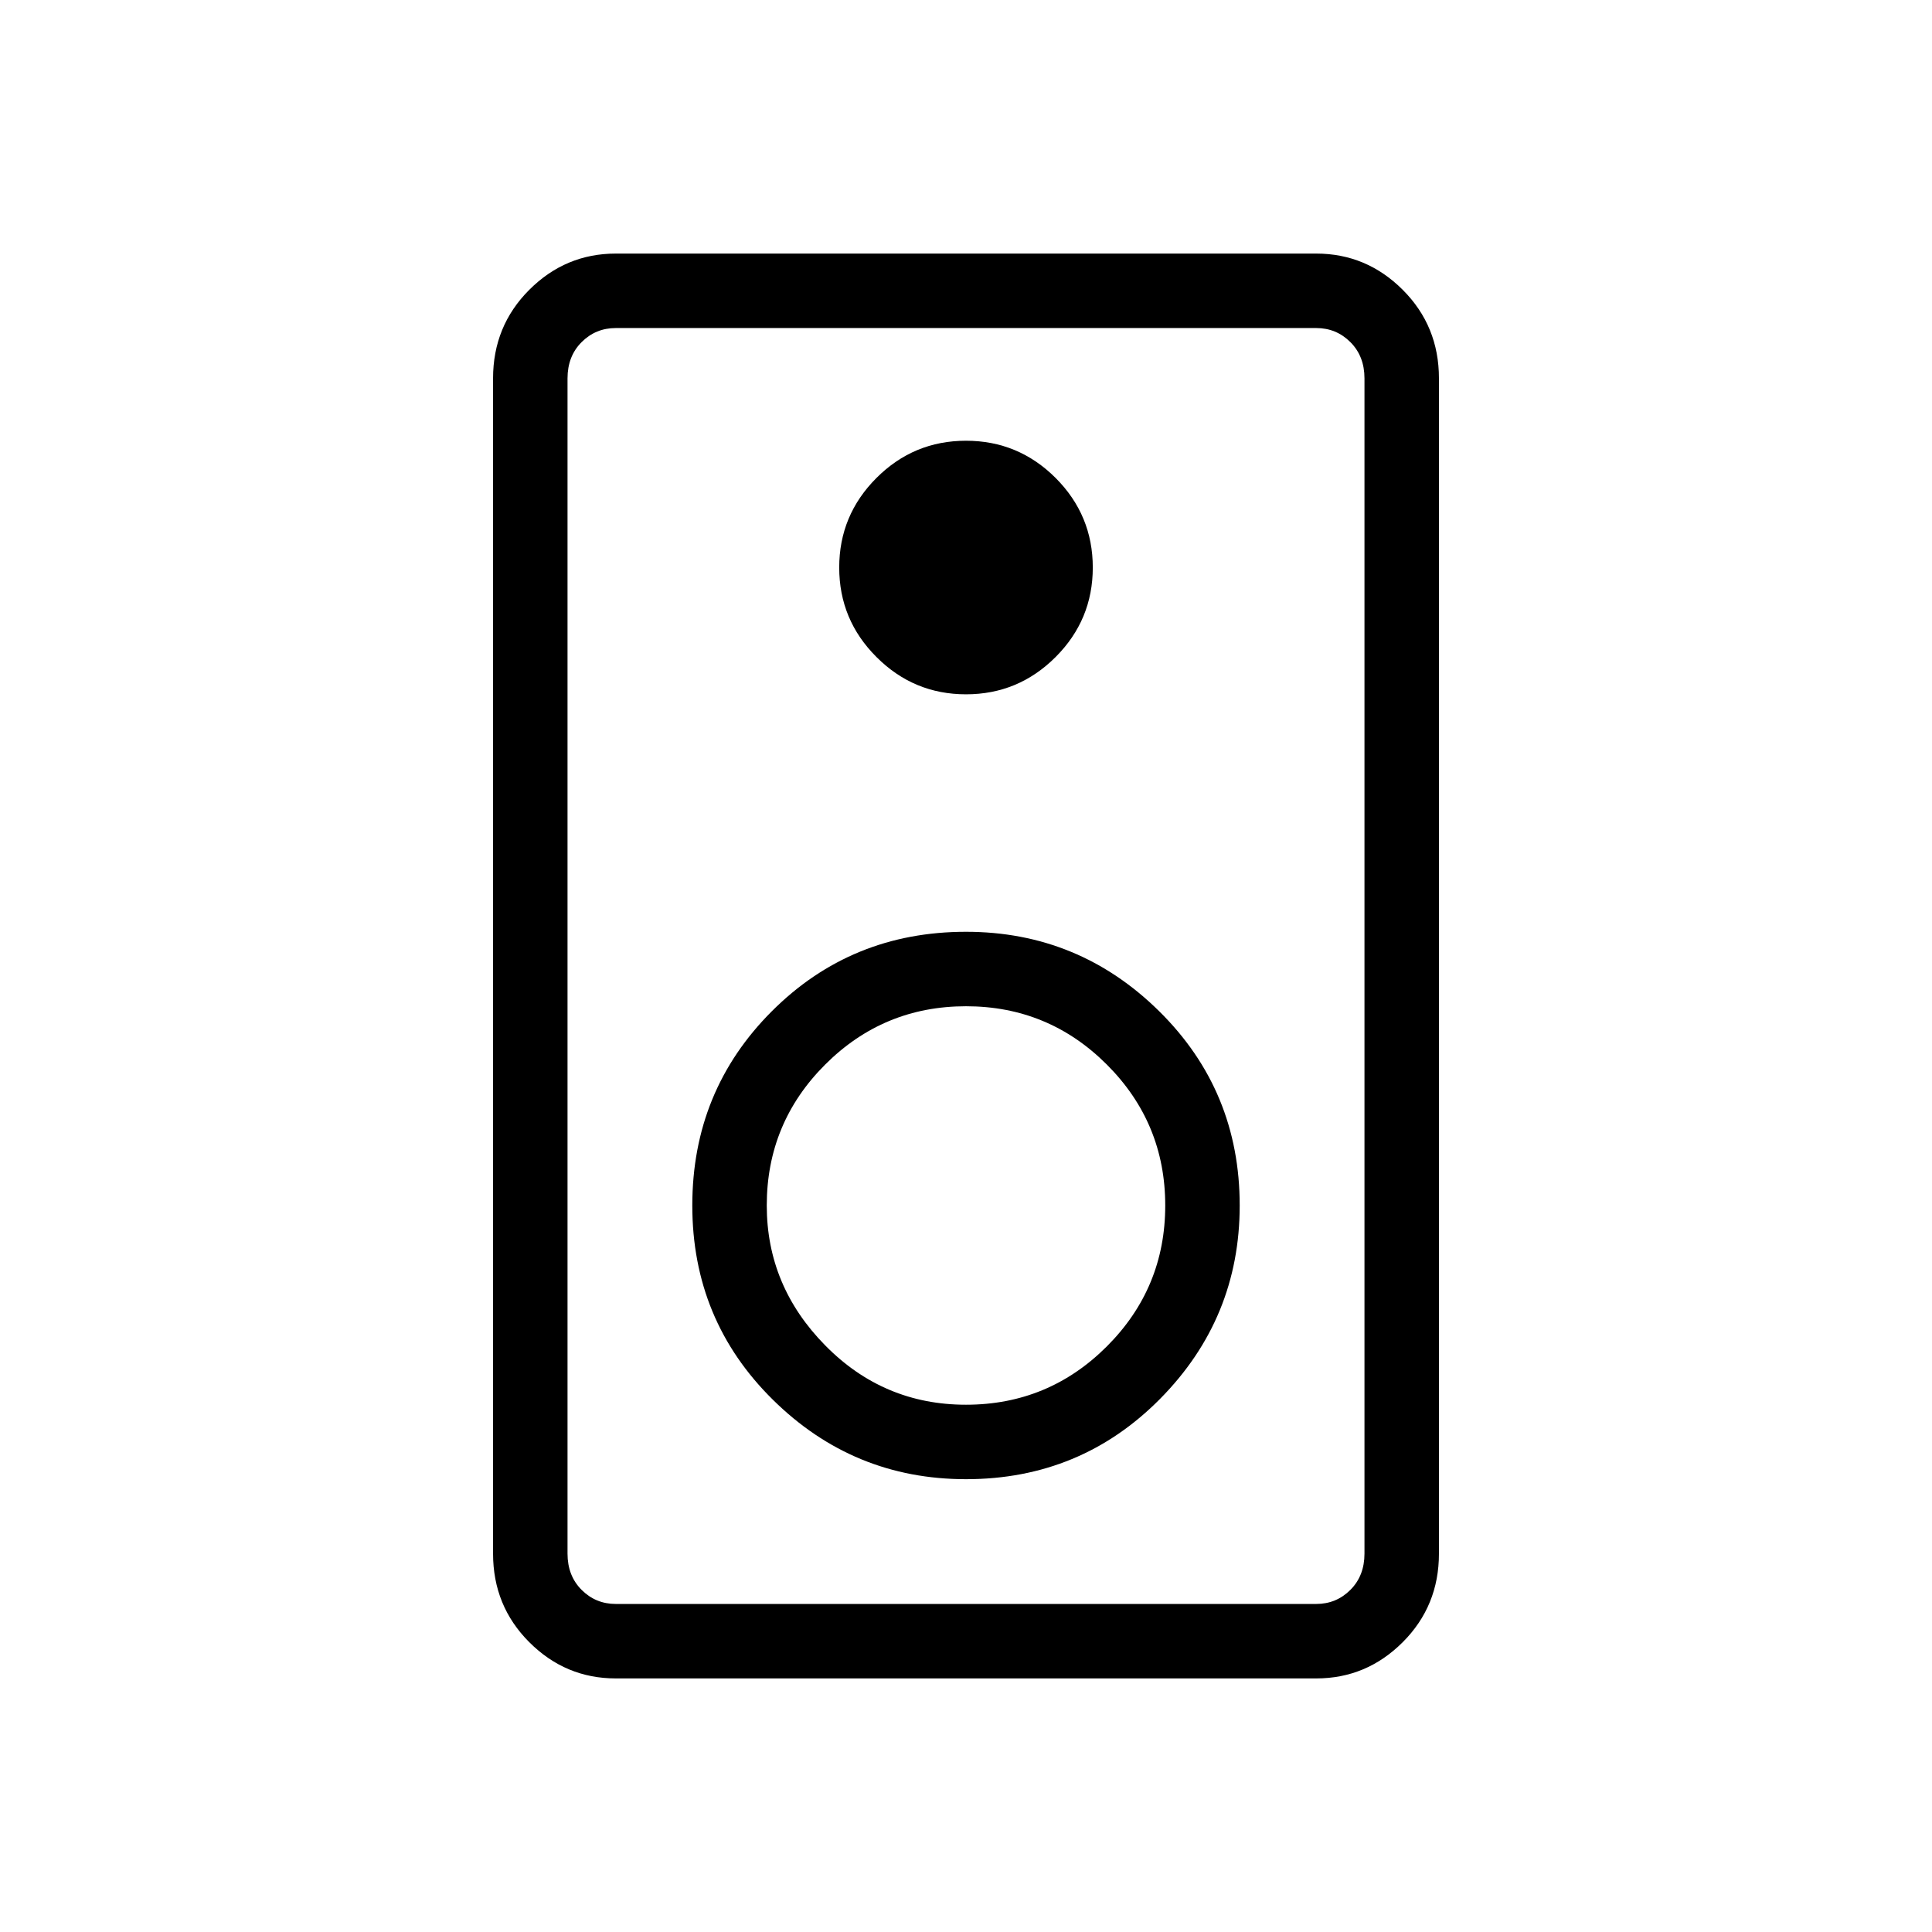 <svg xmlns="http://www.w3.org/2000/svg" height="24" width="24"><path d="M16.35 20.85H7.65Q7.025 20.85 6.575 20.4Q6.125 19.95 6.125 19.3V4.7Q6.125 4.05 6.575 3.6Q7.025 3.15 7.65 3.15H16.35Q16.975 3.15 17.425 3.6Q17.875 4.05 17.875 4.7V19.3Q17.875 19.95 17.425 20.4Q16.975 20.85 16.35 20.85ZM16.35 19.925Q16.6 19.925 16.775 19.75Q16.95 19.575 16.95 19.3V4.7Q16.95 4.425 16.775 4.25Q16.6 4.075 16.35 4.075H7.65Q7.4 4.075 7.225 4.25Q7.05 4.425 7.05 4.7V19.3Q7.05 19.575 7.225 19.75Q7.4 19.925 7.65 19.925ZM12 8.625Q12.65 8.625 13.113 8.162Q13.575 7.7 13.575 7.05Q13.575 6.4 13.113 5.937Q12.65 5.475 12 5.475Q11.35 5.475 10.888 5.937Q10.425 6.4 10.425 7.05Q10.425 7.7 10.888 8.162Q11.35 8.625 12 8.625ZM12 18.375Q13.425 18.375 14.413 17.375Q15.4 16.375 15.4 14.975Q15.4 13.55 14.4 12.562Q13.4 11.575 12 11.575Q10.575 11.575 9.588 12.562Q8.6 13.55 8.6 14.975Q8.6 16.4 9.6 17.387Q10.6 18.375 12 18.375ZM12 17.45Q10.975 17.45 10.25 16.712Q9.525 15.975 9.525 14.975Q9.525 13.95 10.25 13.225Q10.975 12.5 12 12.5Q13.025 12.5 13.75 13.225Q14.475 13.95 14.475 14.975Q14.475 16 13.75 16.725Q13.025 17.45 12 17.45ZM7.05 4.075Q7.05 4.075 7.05 4.25Q7.05 4.425 7.05 4.7V19.3Q7.05 19.575 7.05 19.75Q7.05 19.925 7.05 19.925Q7.05 19.925 7.05 19.75Q7.05 19.575 7.05 19.3V4.7Q7.05 4.425 7.05 4.25Q7.05 4.075 7.05 4.075Z"/></svg>